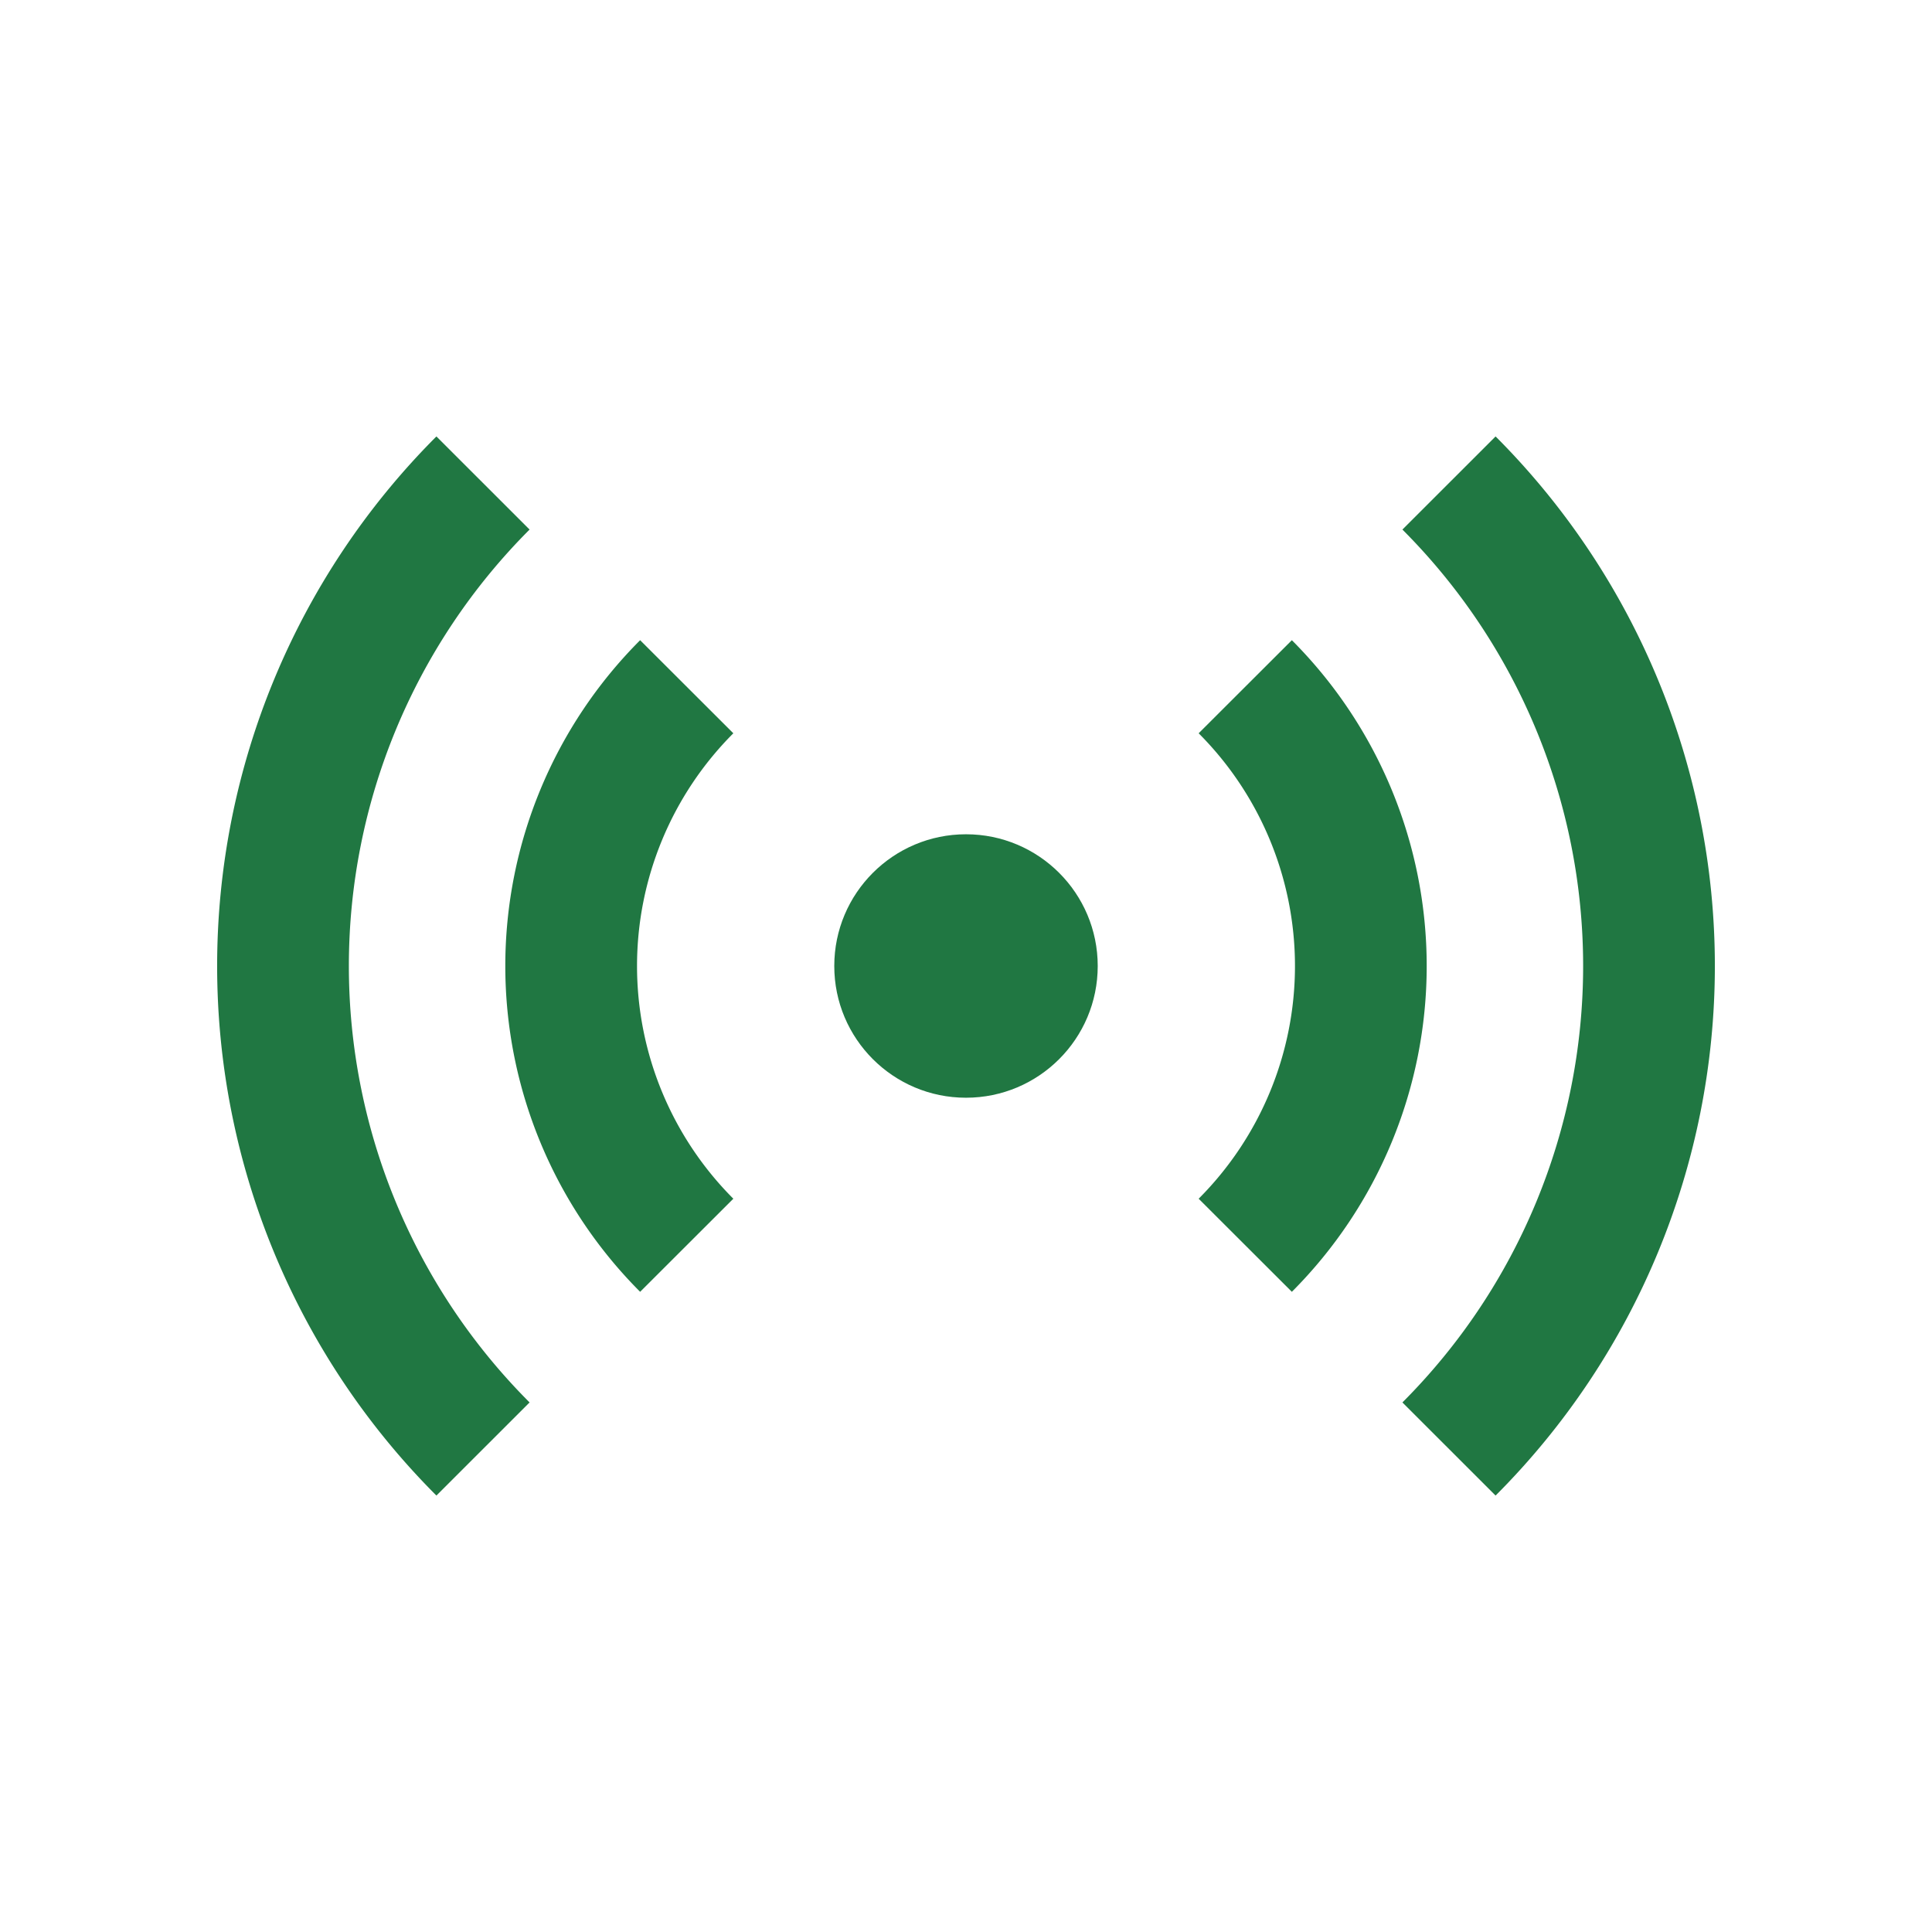 <svg width="44" height="44" viewBox="0 0 44 44" fill="none" xmlns="http://www.w3.org/2000/svg"><circle cx="22" cy="22" r="3" fill="#207742"/><path d="M28.36 15.64a9 9 0 0 1 0 12.72M15.64 15.64a9 9 0 0 0 0 12.72M33 11a15.56 15.56 0 0 1 0 22M11 11a15.56 15.56 0 0 0 0 22" stroke="#207742" stroke-width="3"/></svg>